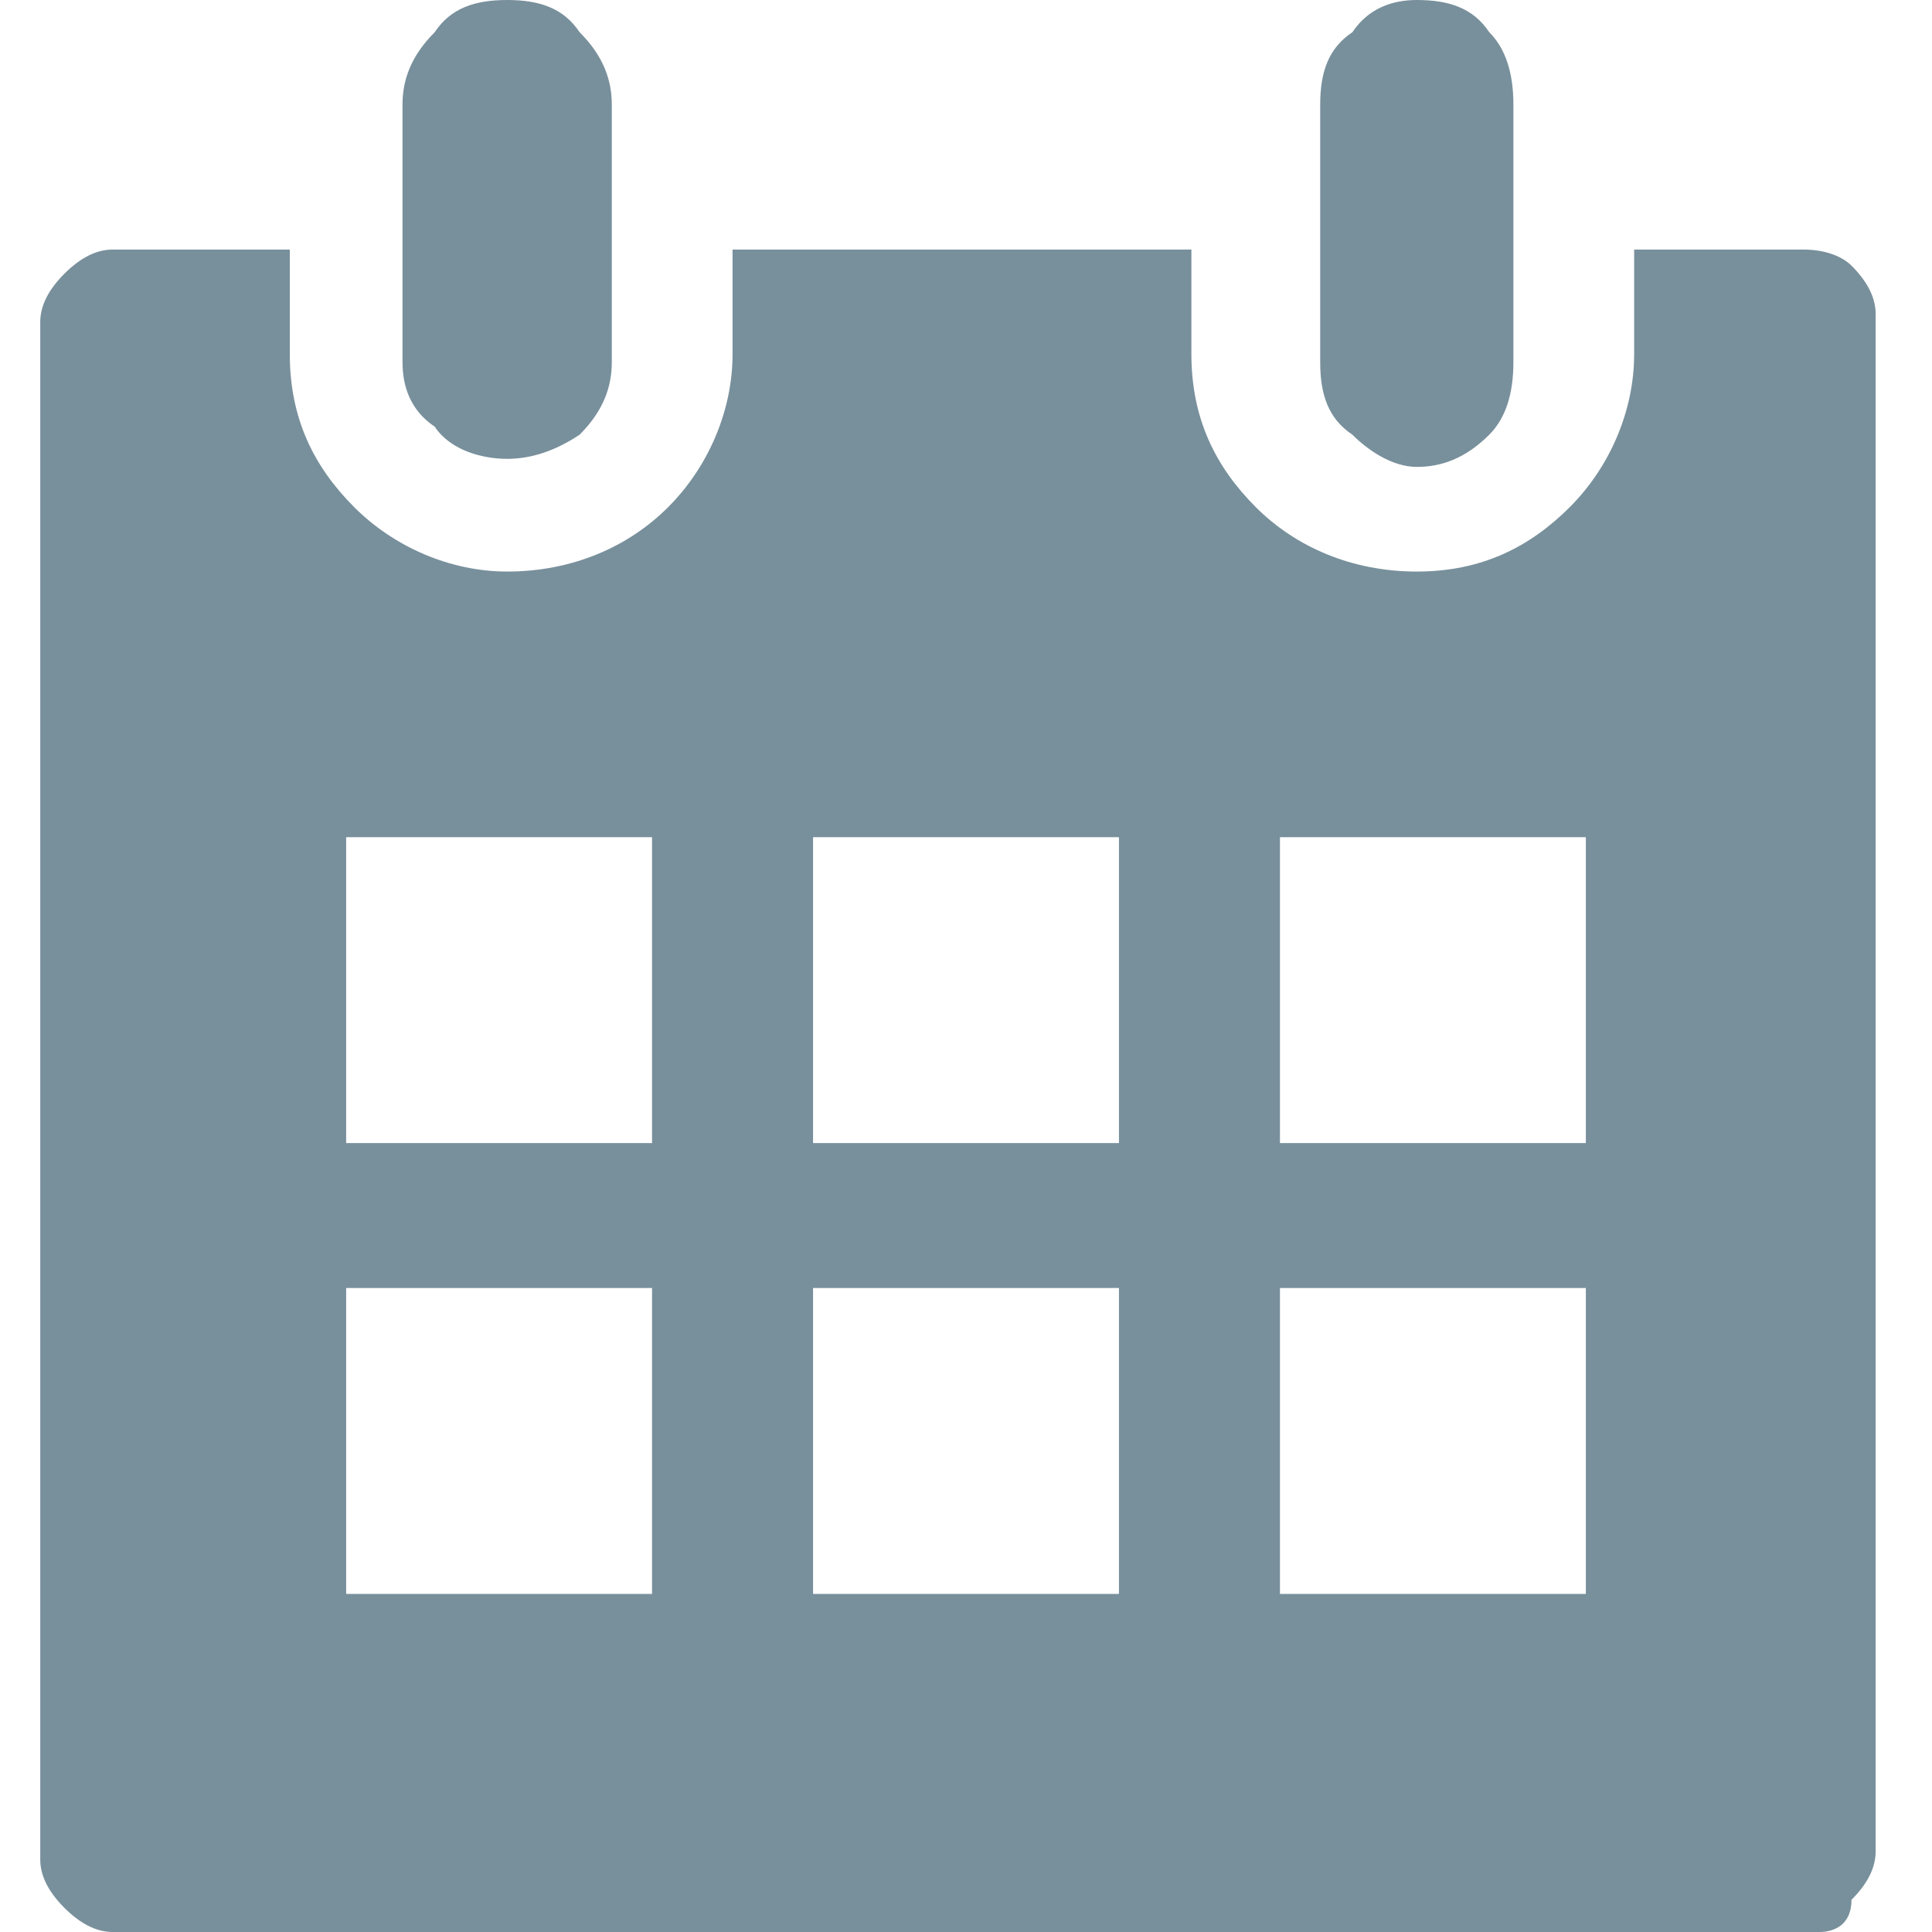 <?xml version="1.0" encoding="utf-8"?>
<!-- Generator: Adobe Illustrator 18.0.0, SVG Export Plug-In . SVG Version: 6.00 Build 0)  -->
<!DOCTYPE svg PUBLIC "-//W3C//DTD SVG 1.1//EN" "http://www.w3.org/Graphics/SVG/1.1/DTD/svg11.dtd">
<svg version="1.1" id="Layer_1" xmlns="http://www.w3.org/2000/svg" xmlns:xlink="http://www.w3.org/1999/xlink" x="0px" y="0px"
	 viewBox="0 0 24 24" enable-background="new 0 0 24 24" xml:space="preserve">
<path fill="#78909C" d="M22.6,24H1.4c-0.2,0-0.4-0.1-0.6-0.3c-0.2-0.2-0.3-0.4-0.3-0.6V4c0-0.2,0.1-0.4,0.3-0.6
	C1,3.2,1.2,3.1,1.4,3.1h2.2v1.3c0,0.8,0.3,1.4,0.8,1.9c0.5,0.5,1.2,0.8,1.9,0.8c0.8,0,1.5-0.3,2-0.8c0.5-0.5,0.8-1.2,0.8-1.9V3.1
	h5.7v1.3c0,0.8,0.3,1.4,0.8,1.9c0.5,0.5,1.2,0.8,2,0.8c0.8,0,1.4-0.3,1.9-0.8c0.5-0.5,0.8-1.2,0.8-1.9V3.1h2.1
	c0.3,0,0.5,0.1,0.6,0.2c0.2,0.2,0.3,0.4,0.3,0.6v19.1c0,0.2-0.1,0.4-0.3,0.6C23,23.9,22.8,24,22.6,24z M8.2,10.4H4.3v3.8h3.8V10.4z
	 M8.2,16H4.3v3.8h3.8V16z M5,4.5V1.3c0-0.3,0.1-0.6,0.4-0.9C5.6,0.1,5.9,0,6.3,0S7,0.1,7.2,0.4c0.3,0.3,0.4,0.6,0.4,0.9v3.2
	c0,0.3-0.1,0.6-0.4,0.9C6.9,5.6,6.6,5.7,6.3,5.7S5.6,5.6,5.4,5.3C5.1,5.1,5,4.8,5,4.5z M13.9,10.4h-3.8v3.8h3.8V10.4z M13.9,16h-3.8
	v3.8h3.8V16z M19.7,10.4h-3.8v3.8h3.8V10.4z M19.7,16h-3.8v3.8h3.8V16z M16.8,5.4c-0.3-0.2-0.4-0.5-0.4-0.9V1.3
	c0-0.4,0.1-0.7,0.4-0.9C17,0.1,17.3,0,17.6,0c0.4,0,0.7,0.1,0.9,0.4c0.2,0.2,0.3,0.5,0.3,0.9v3.2c0,0.4-0.1,0.7-0.3,0.9
	c-0.3,0.3-0.6,0.4-0.9,0.4C17.3,5.8,17,5.6,16.8,5.4z"/>
</svg>
